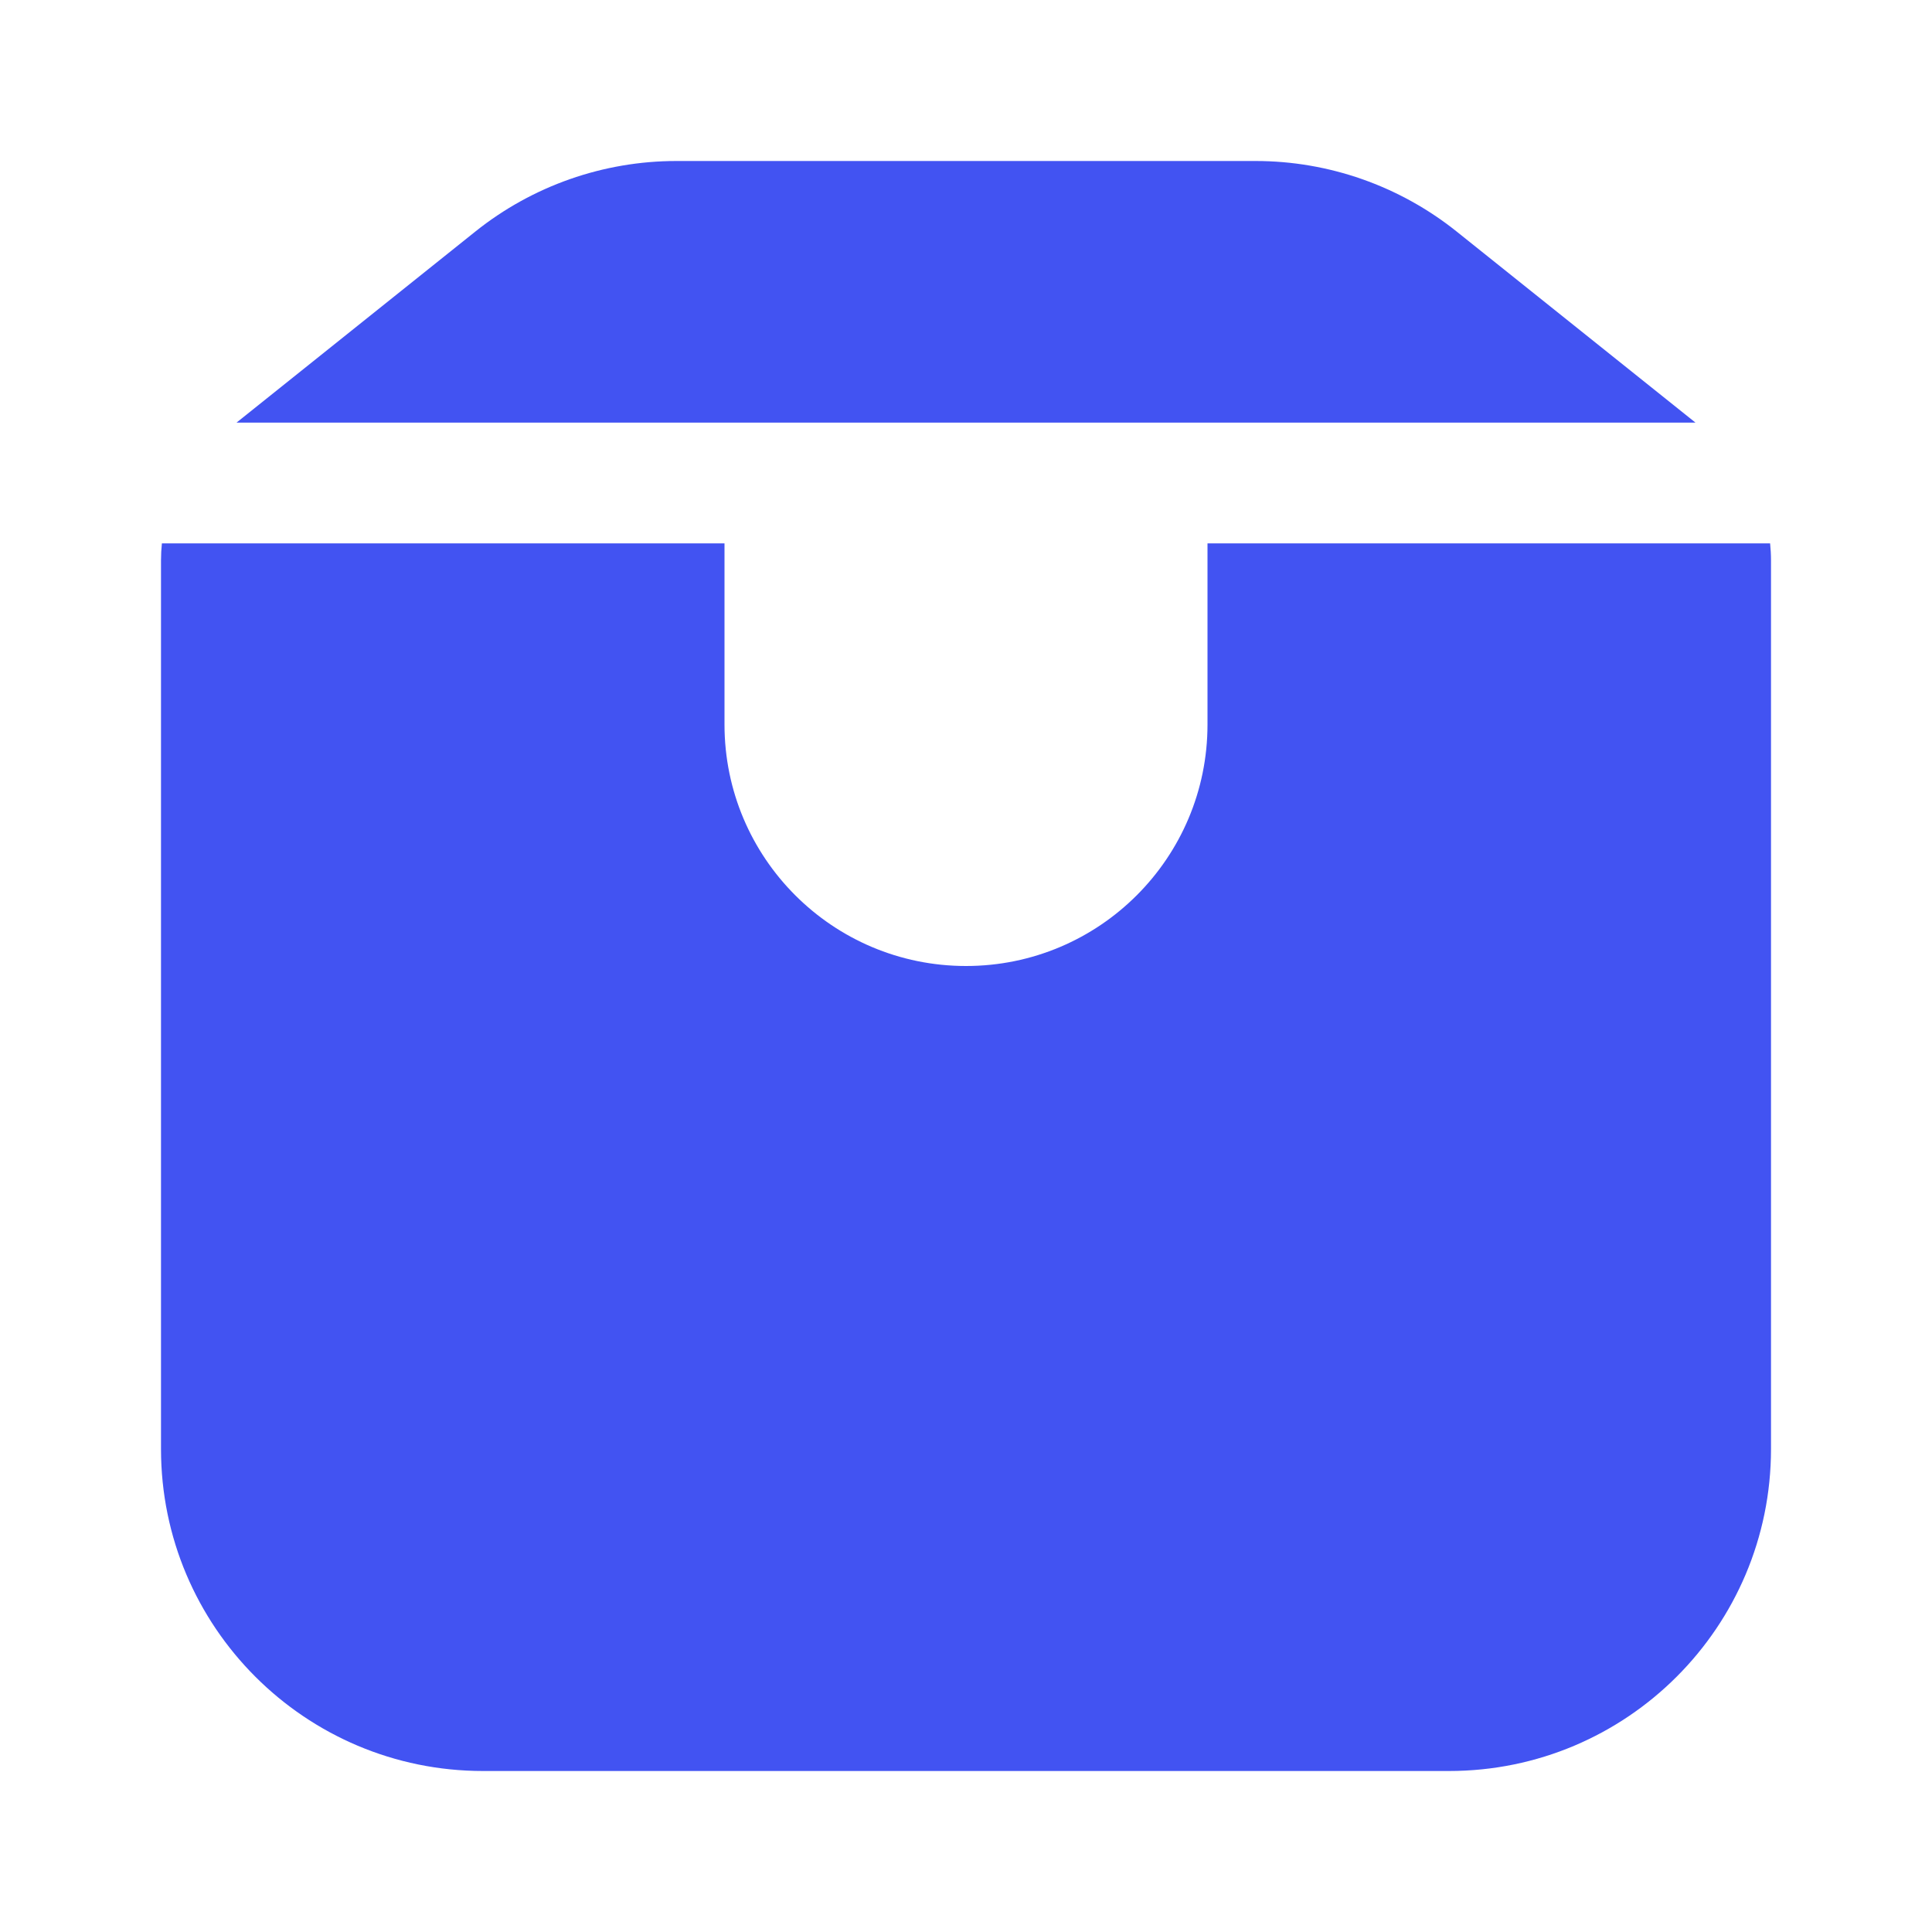 <svg width="24" height="24" viewBox="0 0 24 24" fill="none" xmlns="http://www.w3.org/2000/svg">
<path fill-rule="evenodd" clip-rule="evenodd" d="M22 18V6.961C22 6.89 21.996 6.82 21.989 6.75H15V9C15 10.657 13.657 12 12 12C10.343 12 9 10.657 9 9V6.75H2.011C2.004 6.82 2 6.89 2 6.961V18C2 20.209 3.791 22 6 22H18C20.209 22 22 20.209 22 18ZM18.096 2.877L21.062 5.25H2.938L5.904 2.877C6.614 2.309 7.495 2 8.403 2L15.597 2C16.505 2 17.386 2.309 18.096 2.877Z" fill="#4253F2"/>
</svg>
